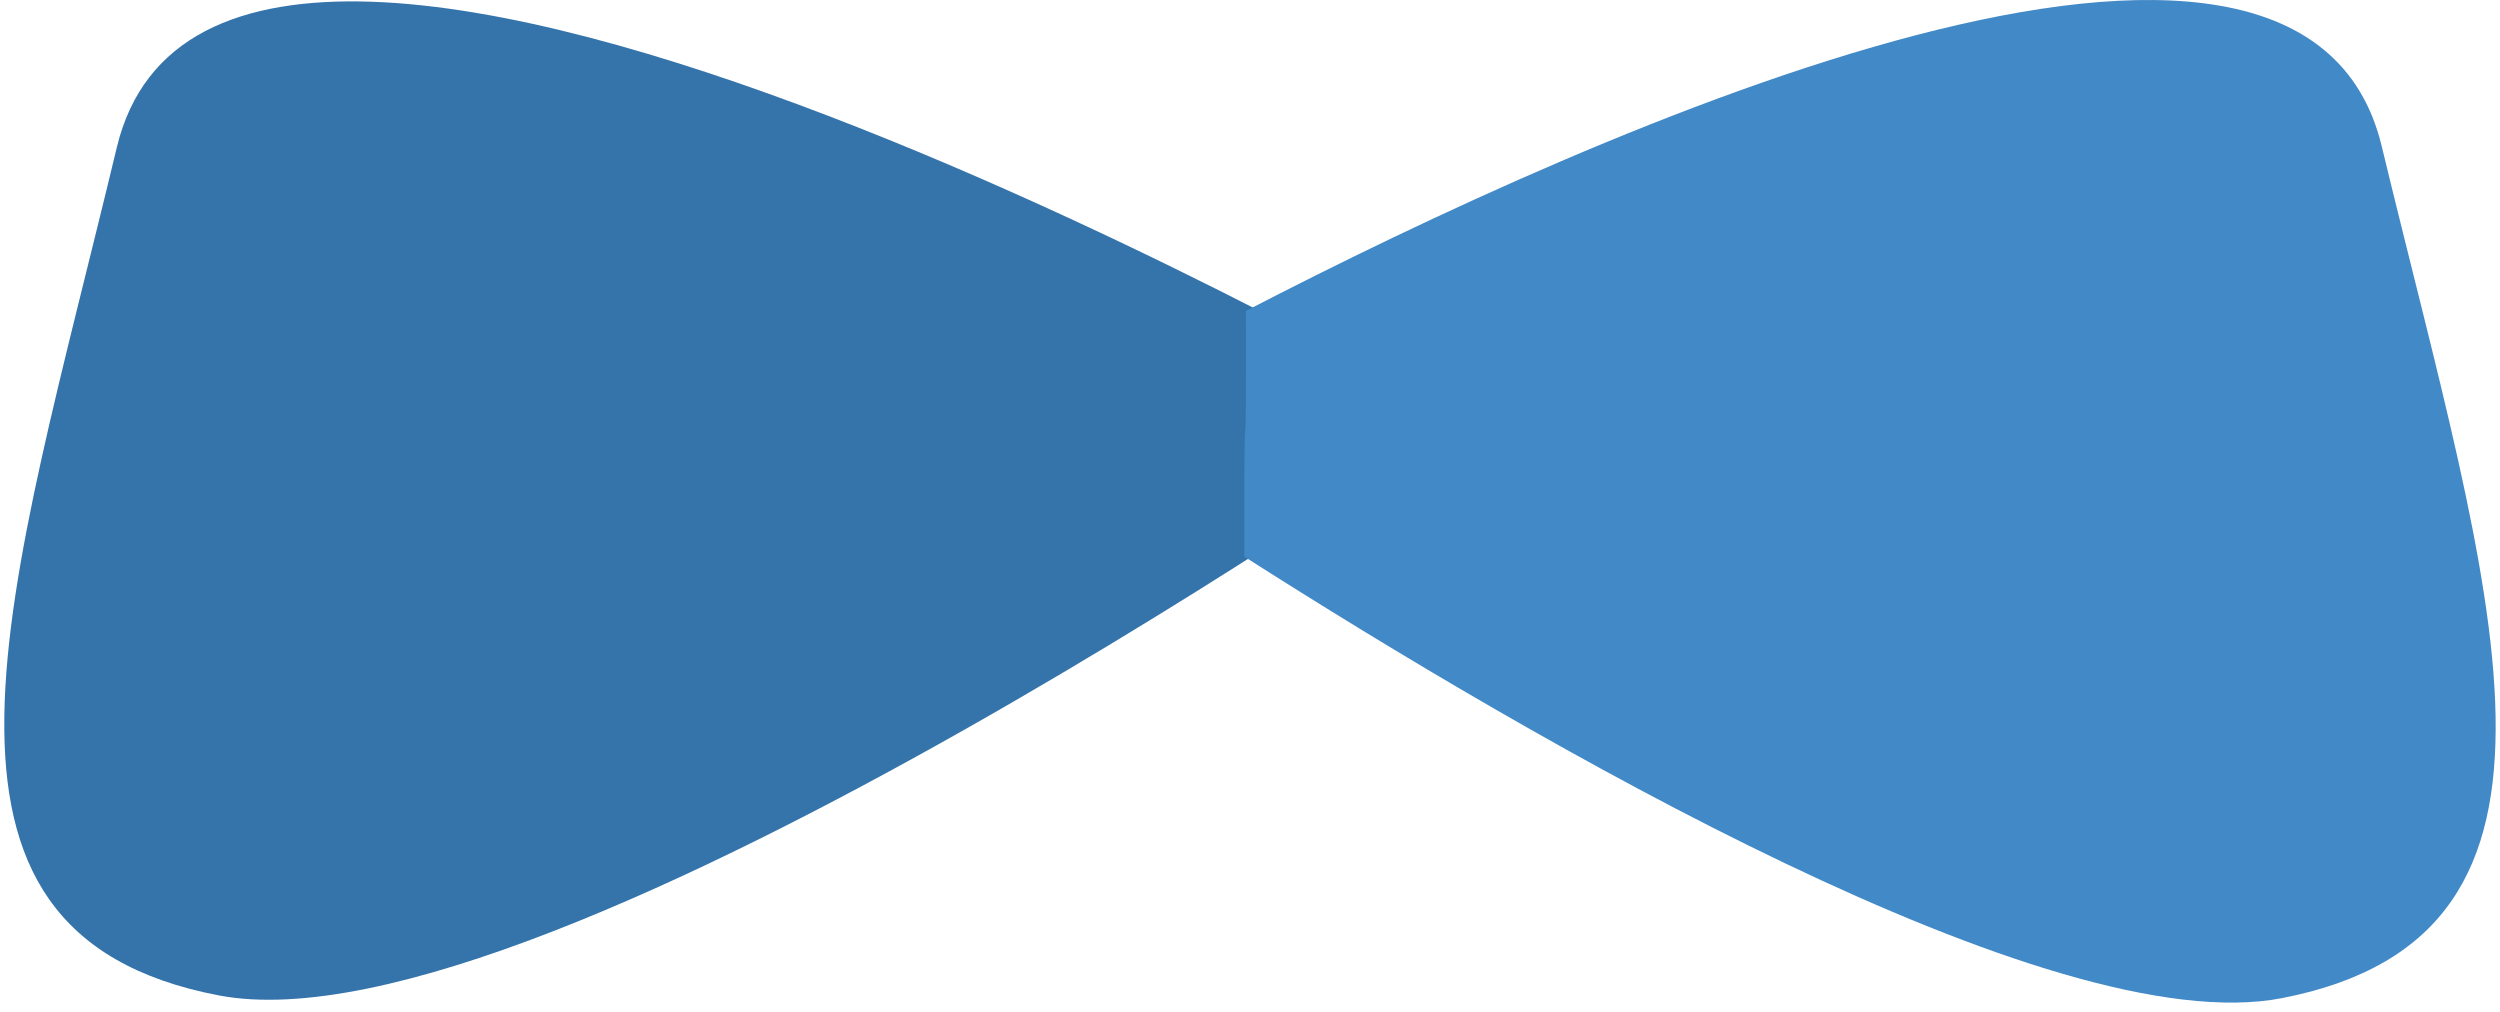 <svg xmlns="http://www.w3.org/2000/svg" width="2.47em" height="1em" viewBox="0 0 256 104"><!-- Icon from SVG Logos by Gil Barbara - https://raw.githubusercontent.com/gilbarbara/logos/master/LICENSE.txt --><path fill="#3474AB" d="M149.545 43.027S22.535-30.675 11.558 15.164c-10.979 45.84-23.326 80.678 10.507 87.12c33.833 6.441 127.48-59.257 127.48-59.257"/><path fill="#4289C7" d="M127.588 31.942c36.38-18.832 108.456-51.103 116.695-16.928c11.085 45.99 23.54 80.978-10.25 87.548c-23.712 4.6-77.04-26.493-106.616-45.368c-.043-22.342.214-3.232.171-25.252"/></svg>